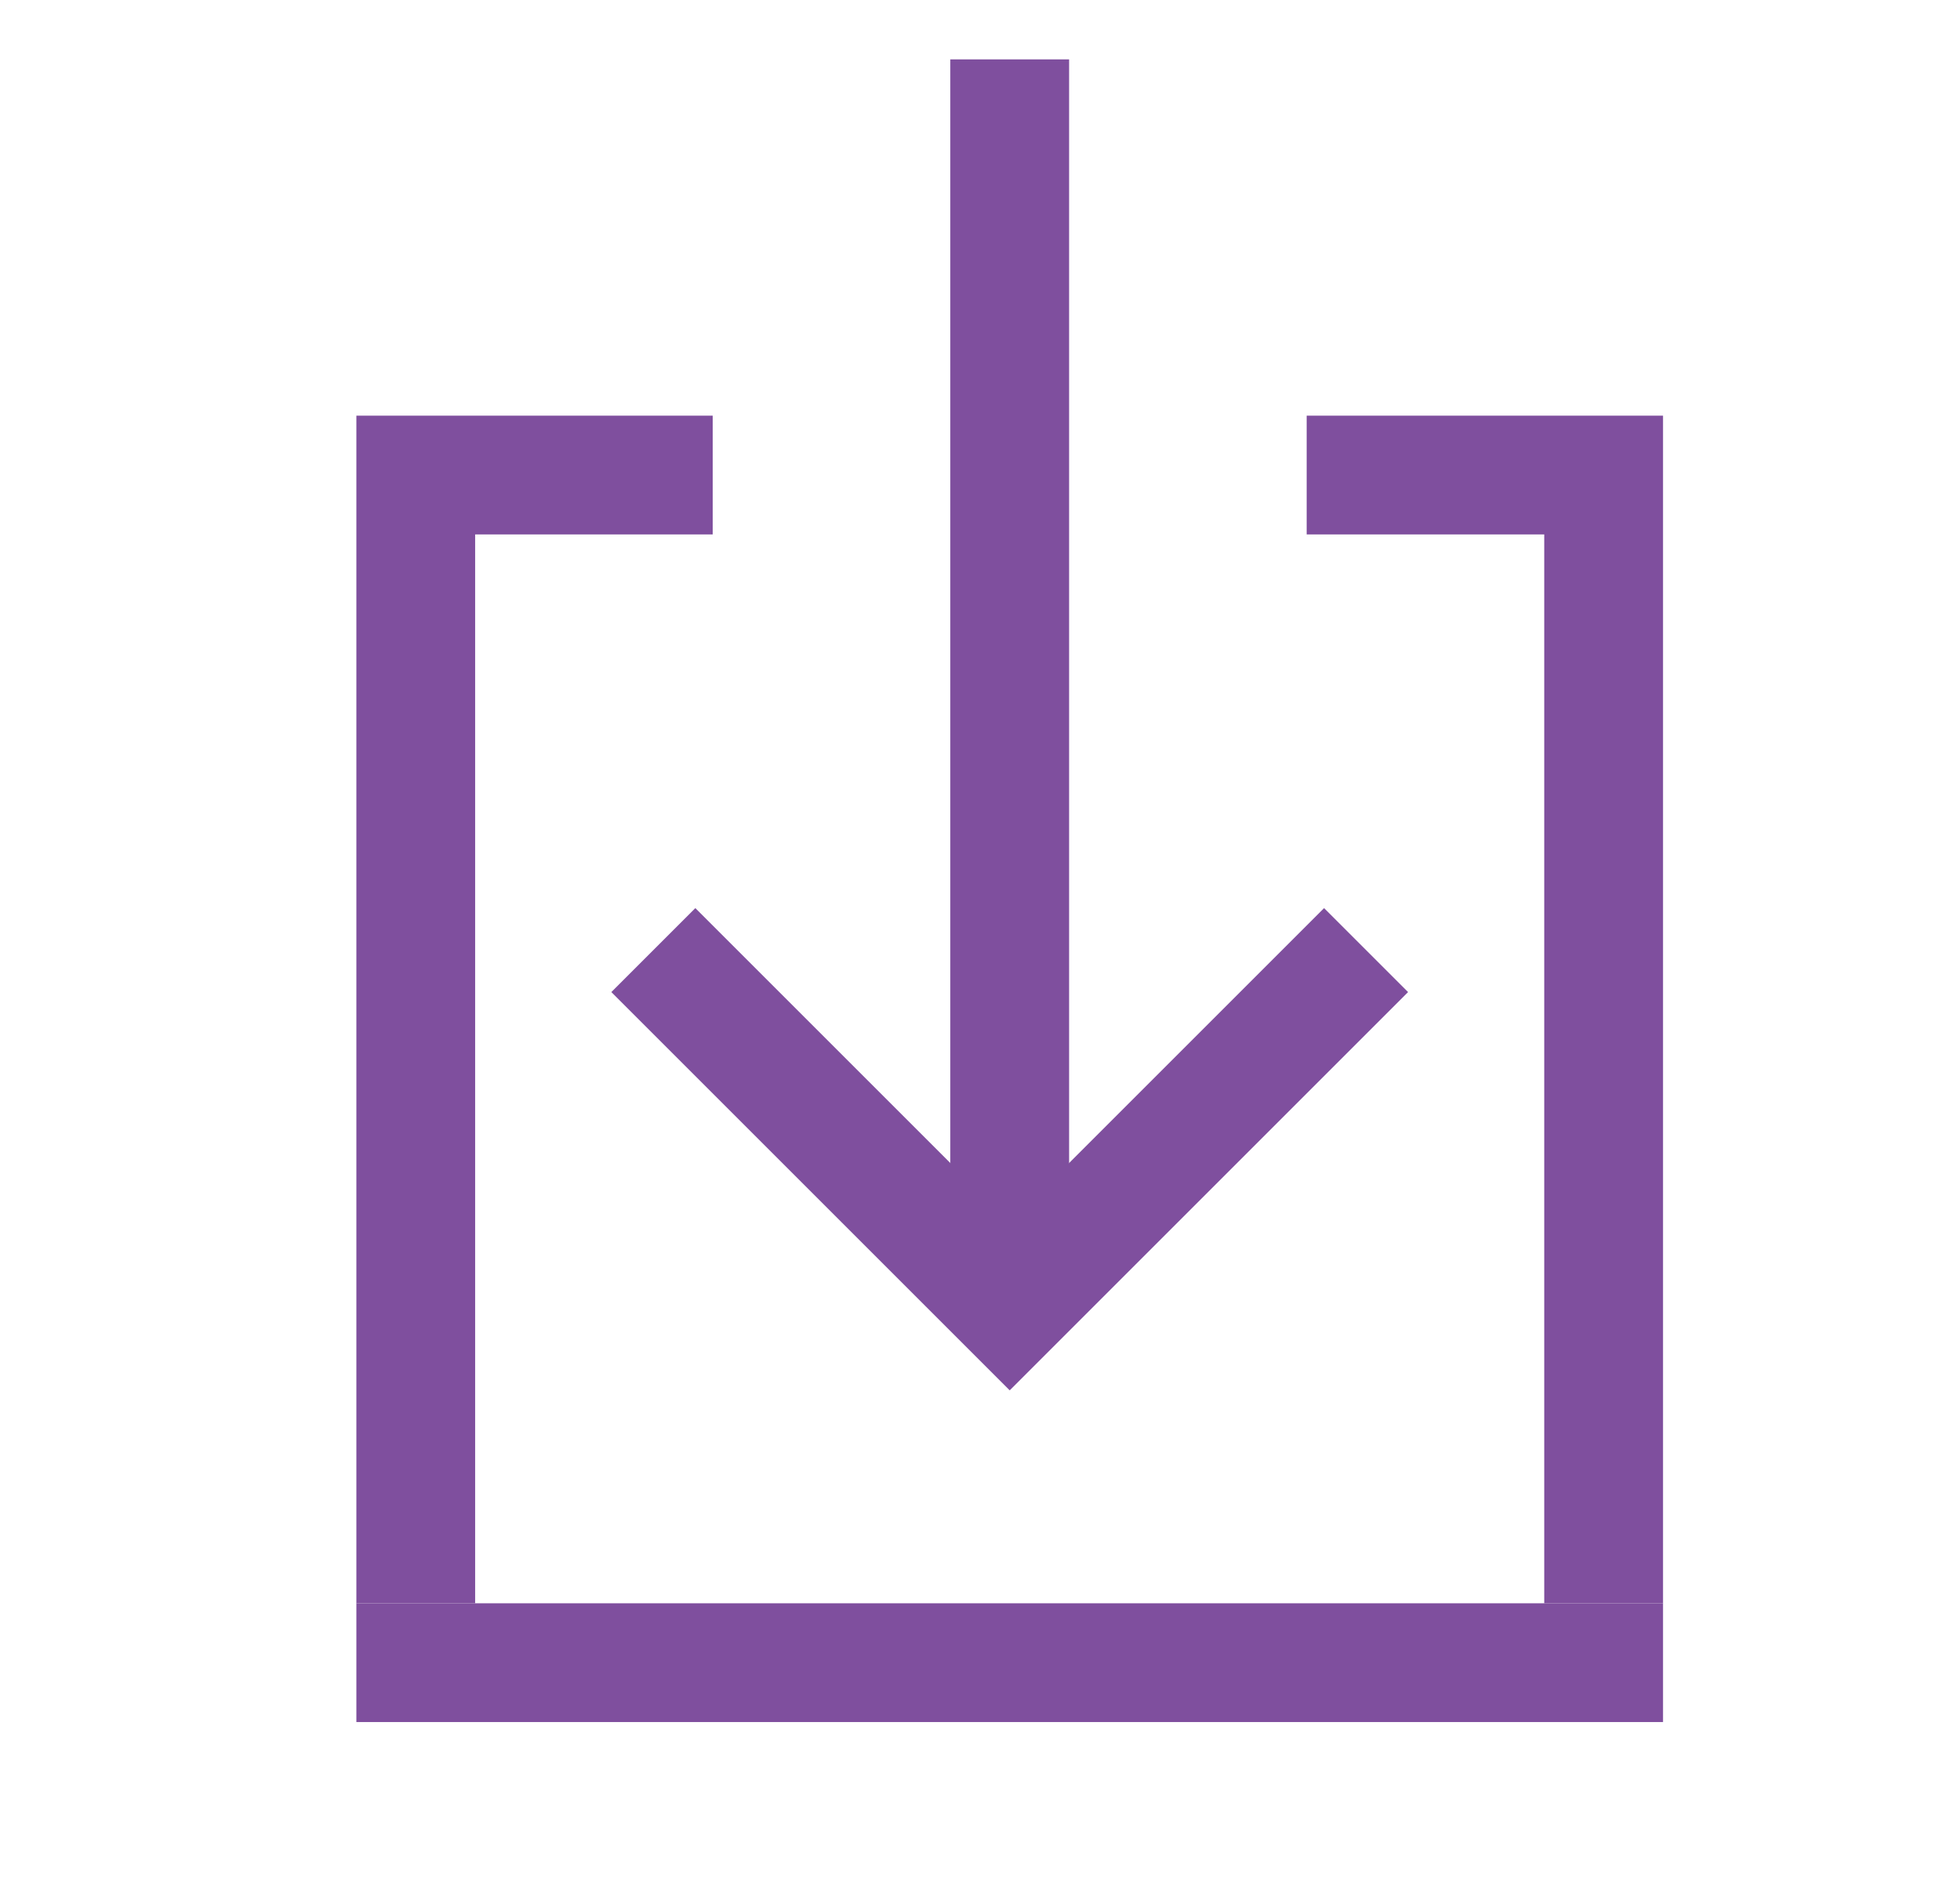 <svg xmlns="http://www.w3.org/2000/svg" width="33" height="32" viewBox="0 0 33 32"><title>Features-259v2-33x33</title><g id="Layer_2" data-name="Layer 2"><g id="Features"><rect width="33" height="32" fill="none"/><polygon points="12 7 6 7 6 27 8 27 8 9 12 9 12 7" fill="#7f4f9e"/><polygon points="22 7 22 9 26 9 26 27 28 27 28 7 22 7" fill="#7f4f9e"/><rect x="6" y="27" width="22" height="2" fill="#7f4f9e"/><rect x="7" y="10" width="20" height="2" transform="translate(6 28) rotate(-90)" fill="#7f4f9e"/><polyline points="23 16 17 22 11 16" fill="none" stroke="#7f4f9e" stroke-miterlimit="10" stroke-width="2"/></g></g></svg>